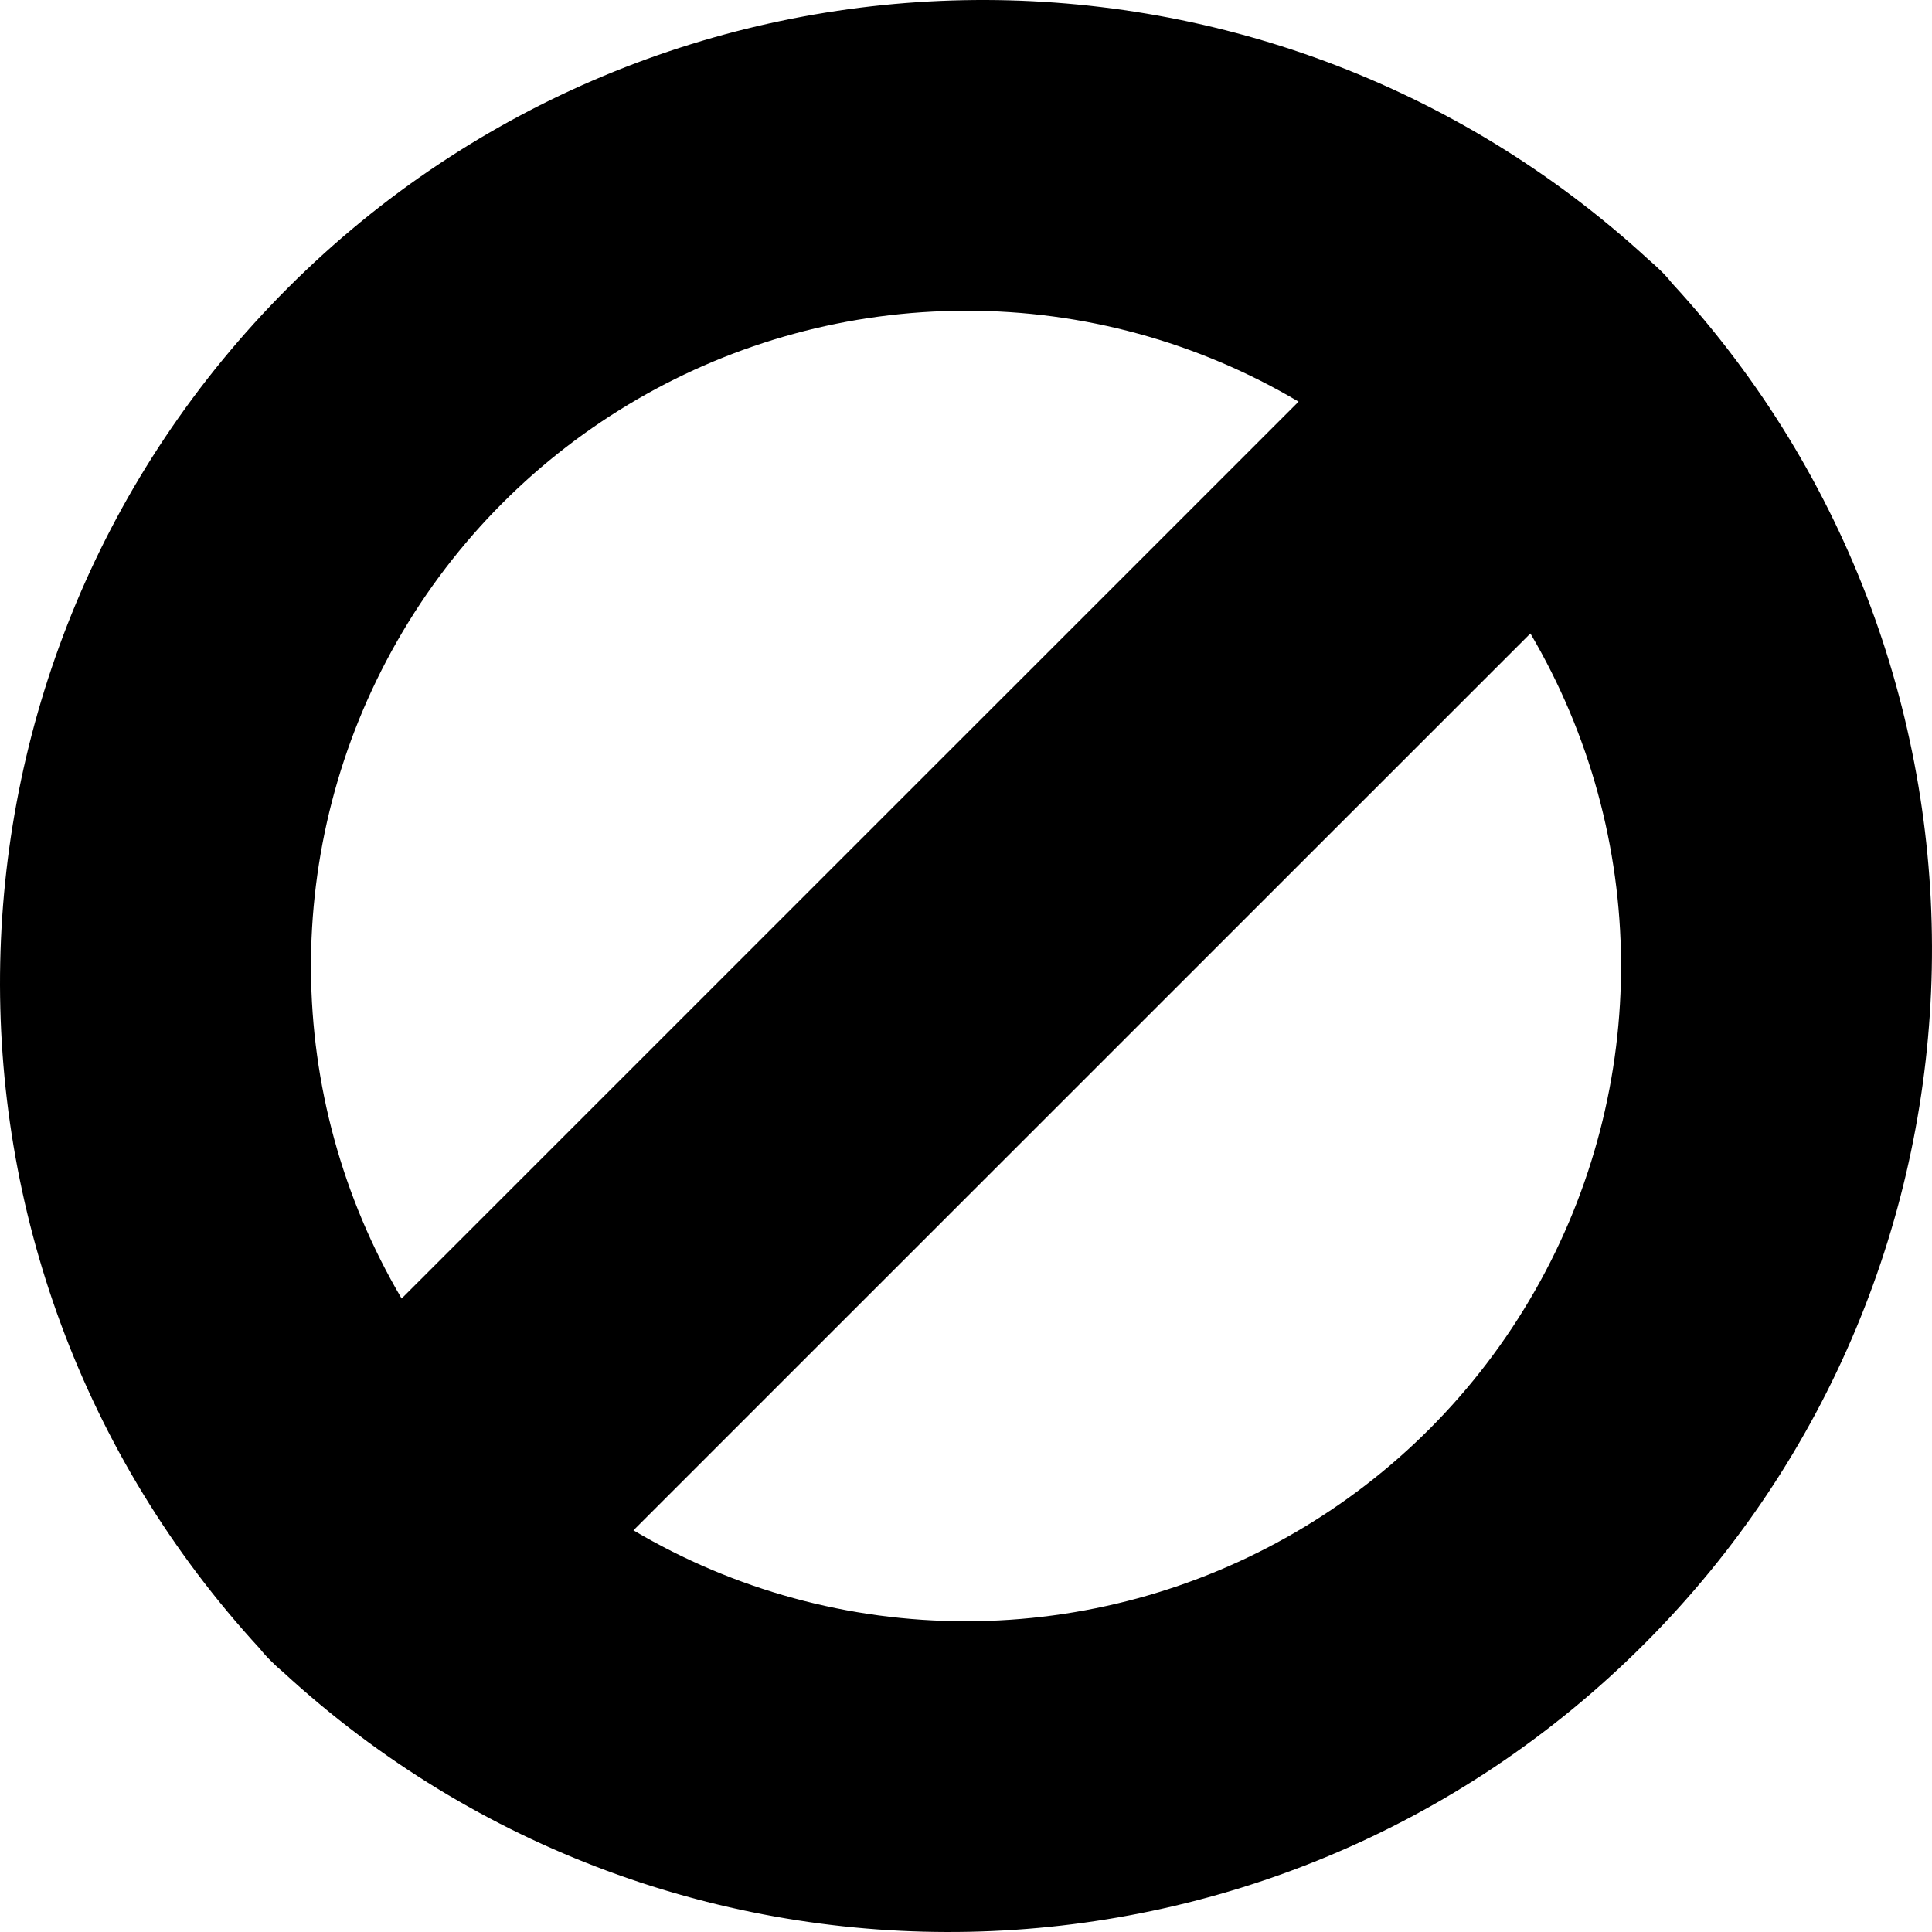 <svg width="100" height="100" viewBox="0 0 100 100" fill="none" xmlns="http://www.w3.org/2000/svg">
<g clip-path="url(#clip0)">
<path d="M86.537 14.653C86.364 14.433 86.177 14.224 85.976 14.028C85.774 13.827 85.573 13.647 85.361 13.466C65.297 -5.025 34.217 -4.398 14.915 14.887C-4.386 34.173 -5.036 65.249 13.442 85.325C13.623 85.552 13.817 85.768 14.025 85.971C14.227 86.176 14.439 86.371 14.661 86.554C34.736 105.034 65.816 104.388 85.106 85.092C104.396 65.795 105.028 34.718 86.537 14.653ZM50.001 16.084C56.057 16.075 62.004 17.701 67.214 20.79L20.788 67.212C14.613 56.728 14.527 43.74 20.563 33.175C26.599 22.611 37.832 16.089 50.001 16.084ZM50.001 83.915C43.944 83.918 37.999 82.293 32.787 79.209L79.213 32.788C85.388 43.271 85.474 56.259 79.438 66.824C73.402 77.388 62.169 83.91 50.001 83.915Z" fill="black"/>
</g>
<defs>
<clipPath id="clip0">
<rect width="100" height="100" fill="white"/>
</clipPath>
</defs>
</svg>
